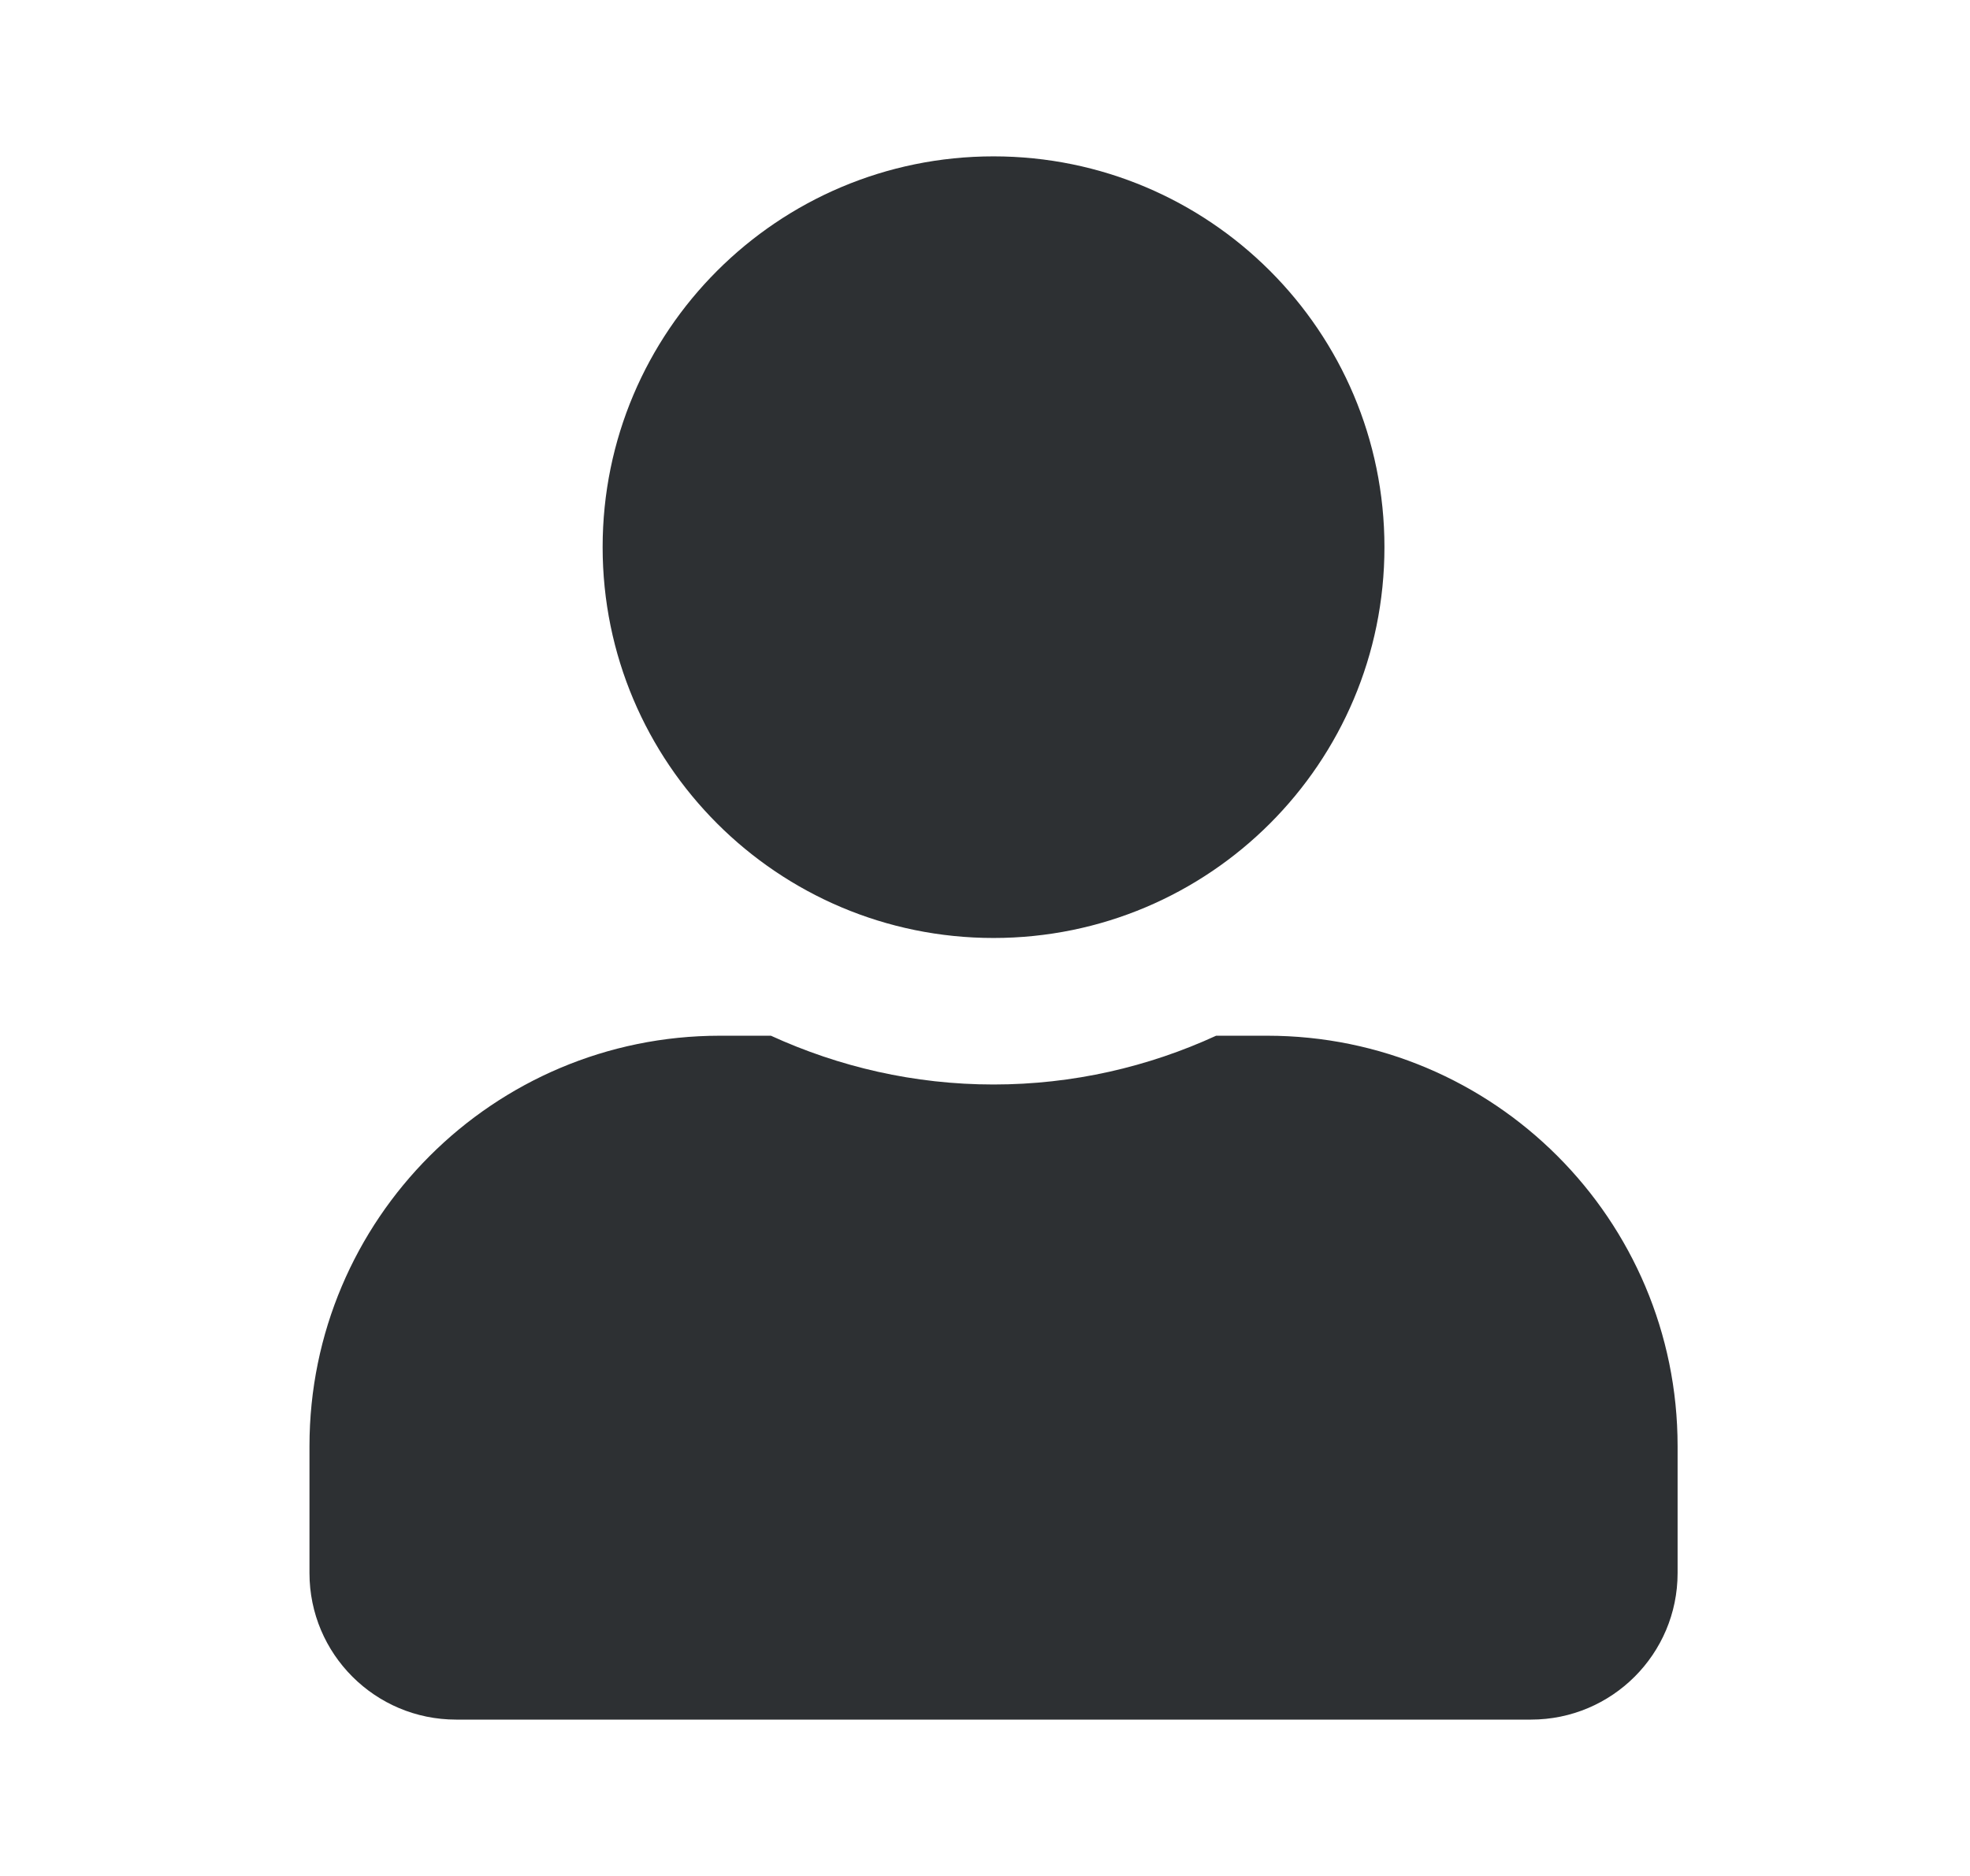 <svg width="21" height="20" viewBox="0 0 21 20" fill="none" xmlns="http://www.w3.org/2000/svg">
<path d="M10.591 10C12.892 10 14.758 8.135 14.758 5.833C14.758 3.532 12.892 1.667 10.591 1.667C8.29 1.667 6.424 3.532 6.424 5.833C6.424 8.135 8.29 10 10.591 10ZM13.508 11.042H12.964C12.241 11.374 11.437 11.562 10.591 11.562C9.745 11.562 8.944 11.374 8.218 11.042H7.674C5.259 11.042 3.299 13.001 3.299 15.417V16.771C3.299 17.634 3.999 18.333 4.862 18.333H16.32C17.183 18.333 17.883 17.634 17.883 16.771V15.417C17.883 13.001 15.923 11.042 13.508 11.042Z" fill="#2D3033"/>
</svg>
